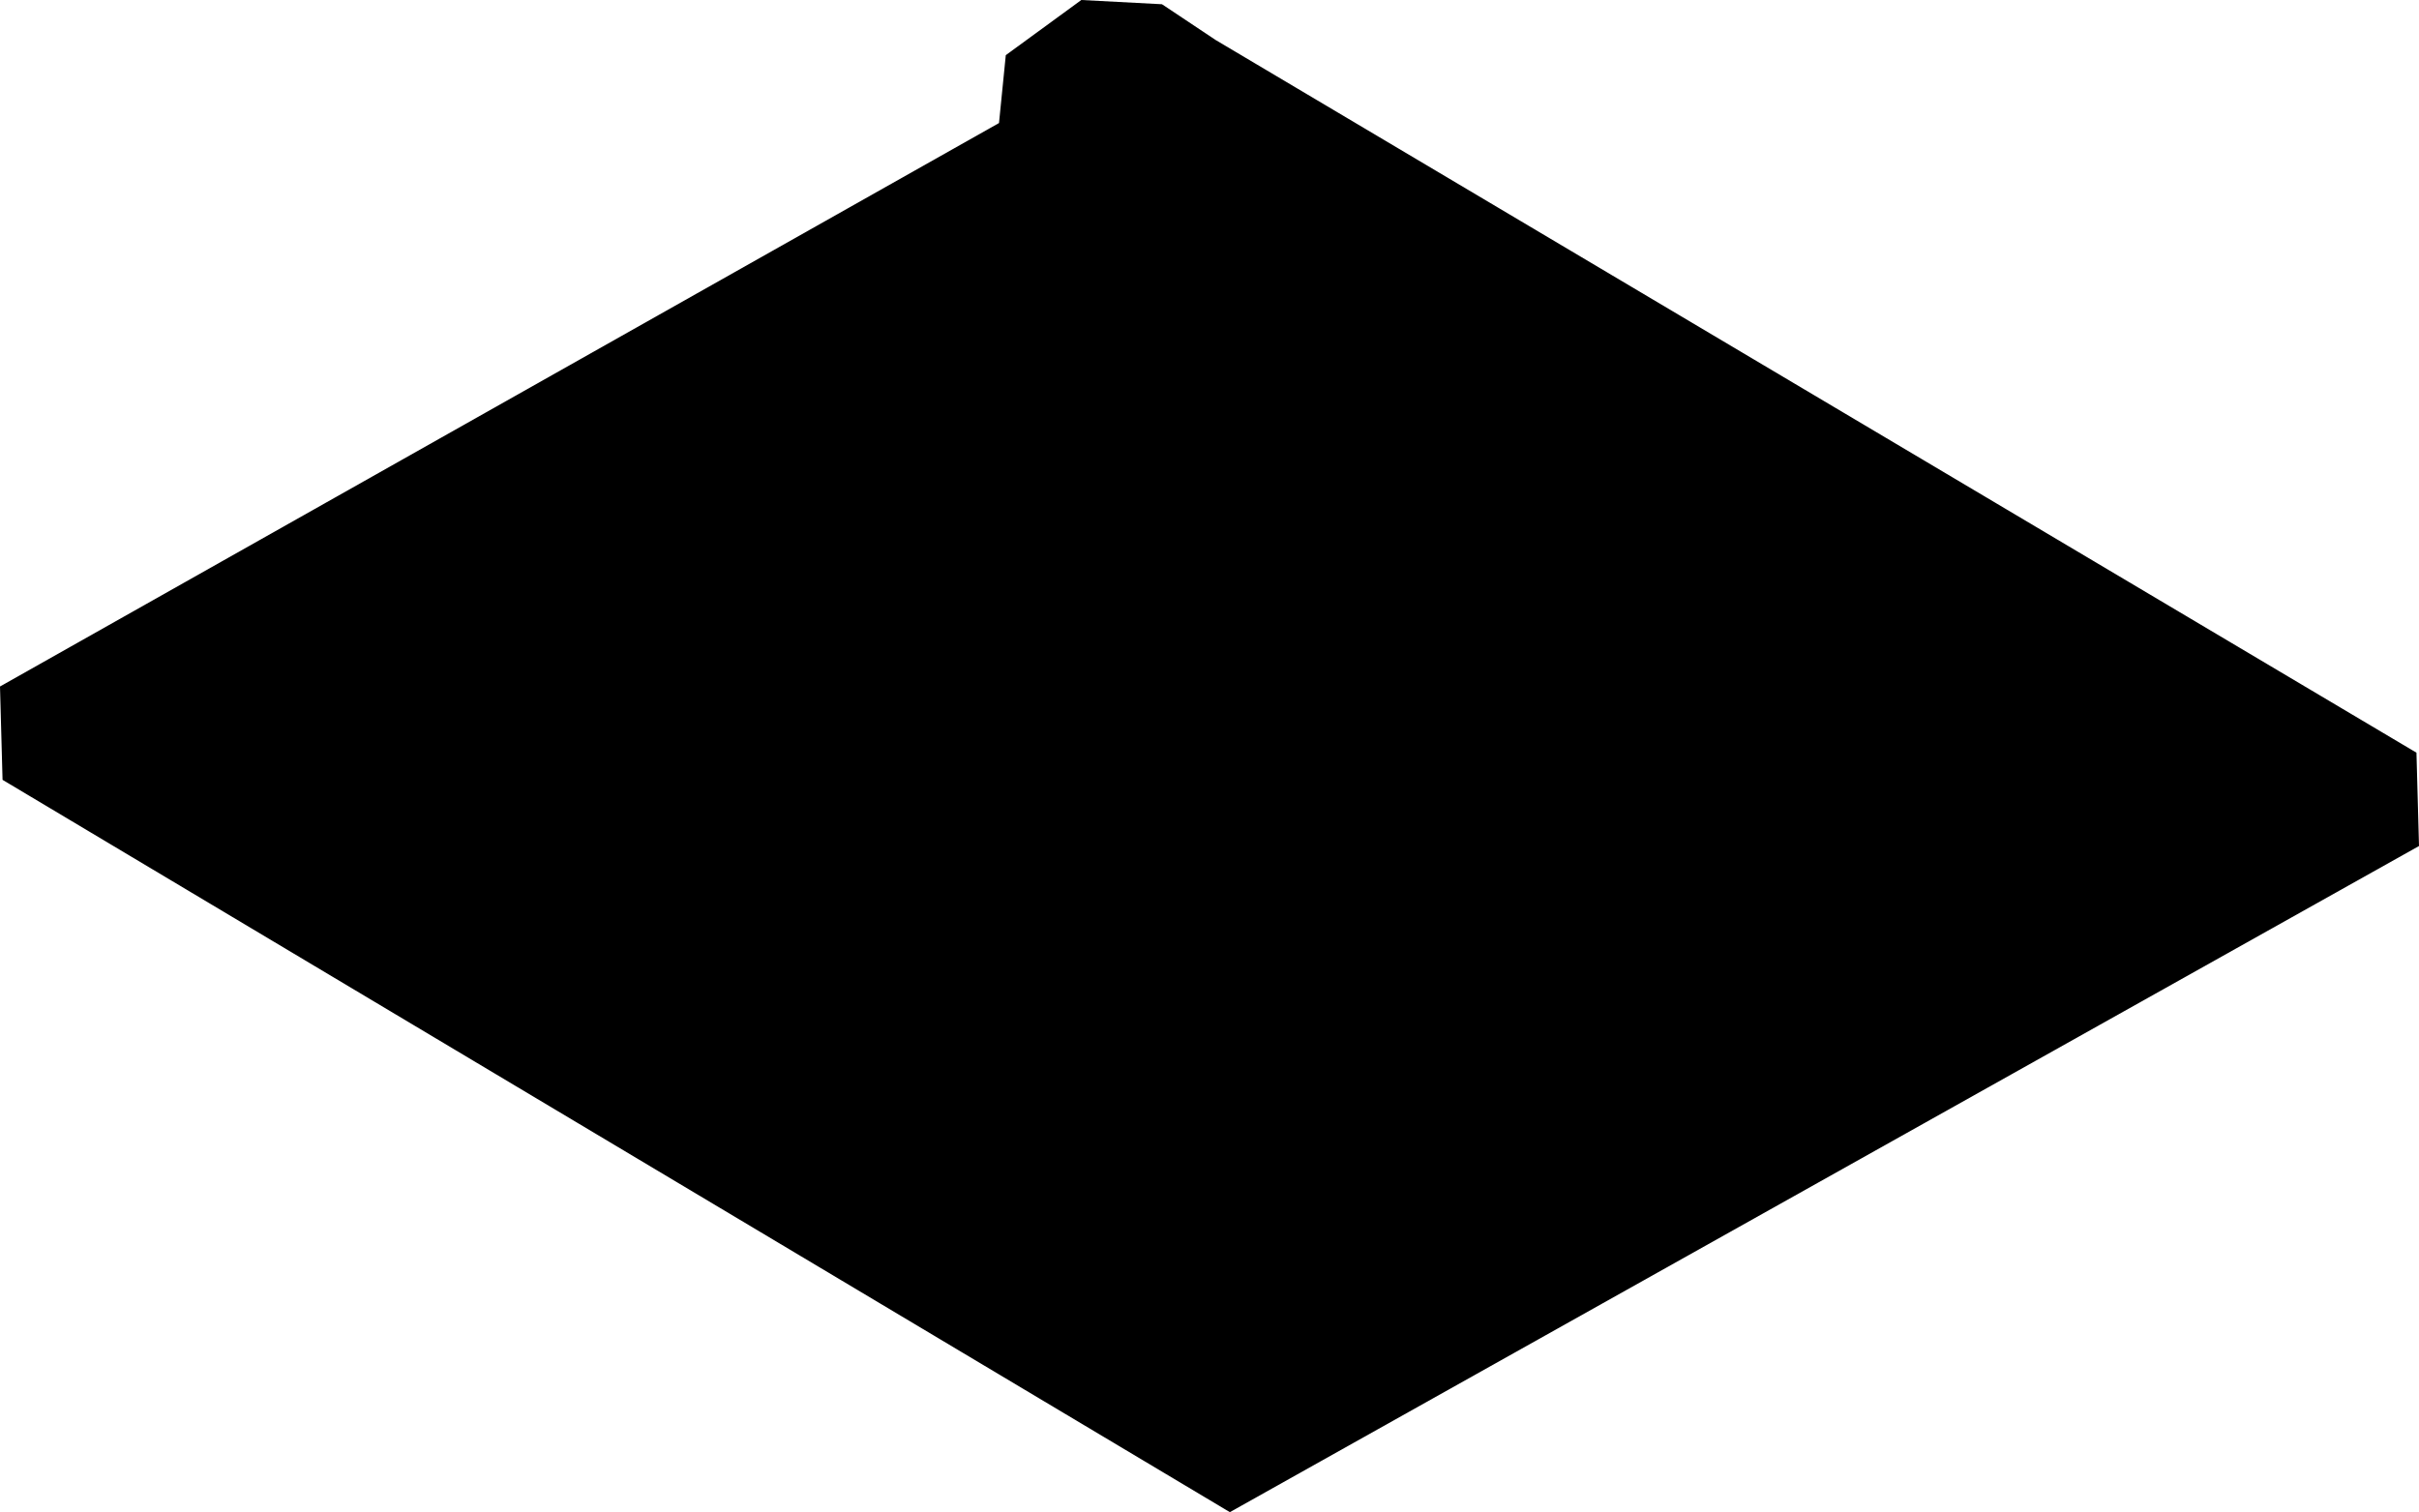 <?xml version="1.0" encoding="utf-8"?>
<!-- Generator: Adobe Illustrator 24.3.0, SVG Export Plug-In . SVG Version: 6.00 Build 0)  -->
<svg version="1.1" id="Слой_2" xmlns="http://www.w3.org/2000/svg" xmlns:xlink="http://www.w3.org/1999/xlink" x="0px" y="0px"
	 viewBox="0 0 285 178.2" style="enable-background:new 0 0 285 178.2;" xml:space="preserve">
<polygon points="144.9,178.2 0.3,91.9 0,80.9 117.7,14.5 118.5,6.5 127.4,0 136.9,0.5 143.2,4.7 284.7,88.7 285,99.7 "/>
</svg>

